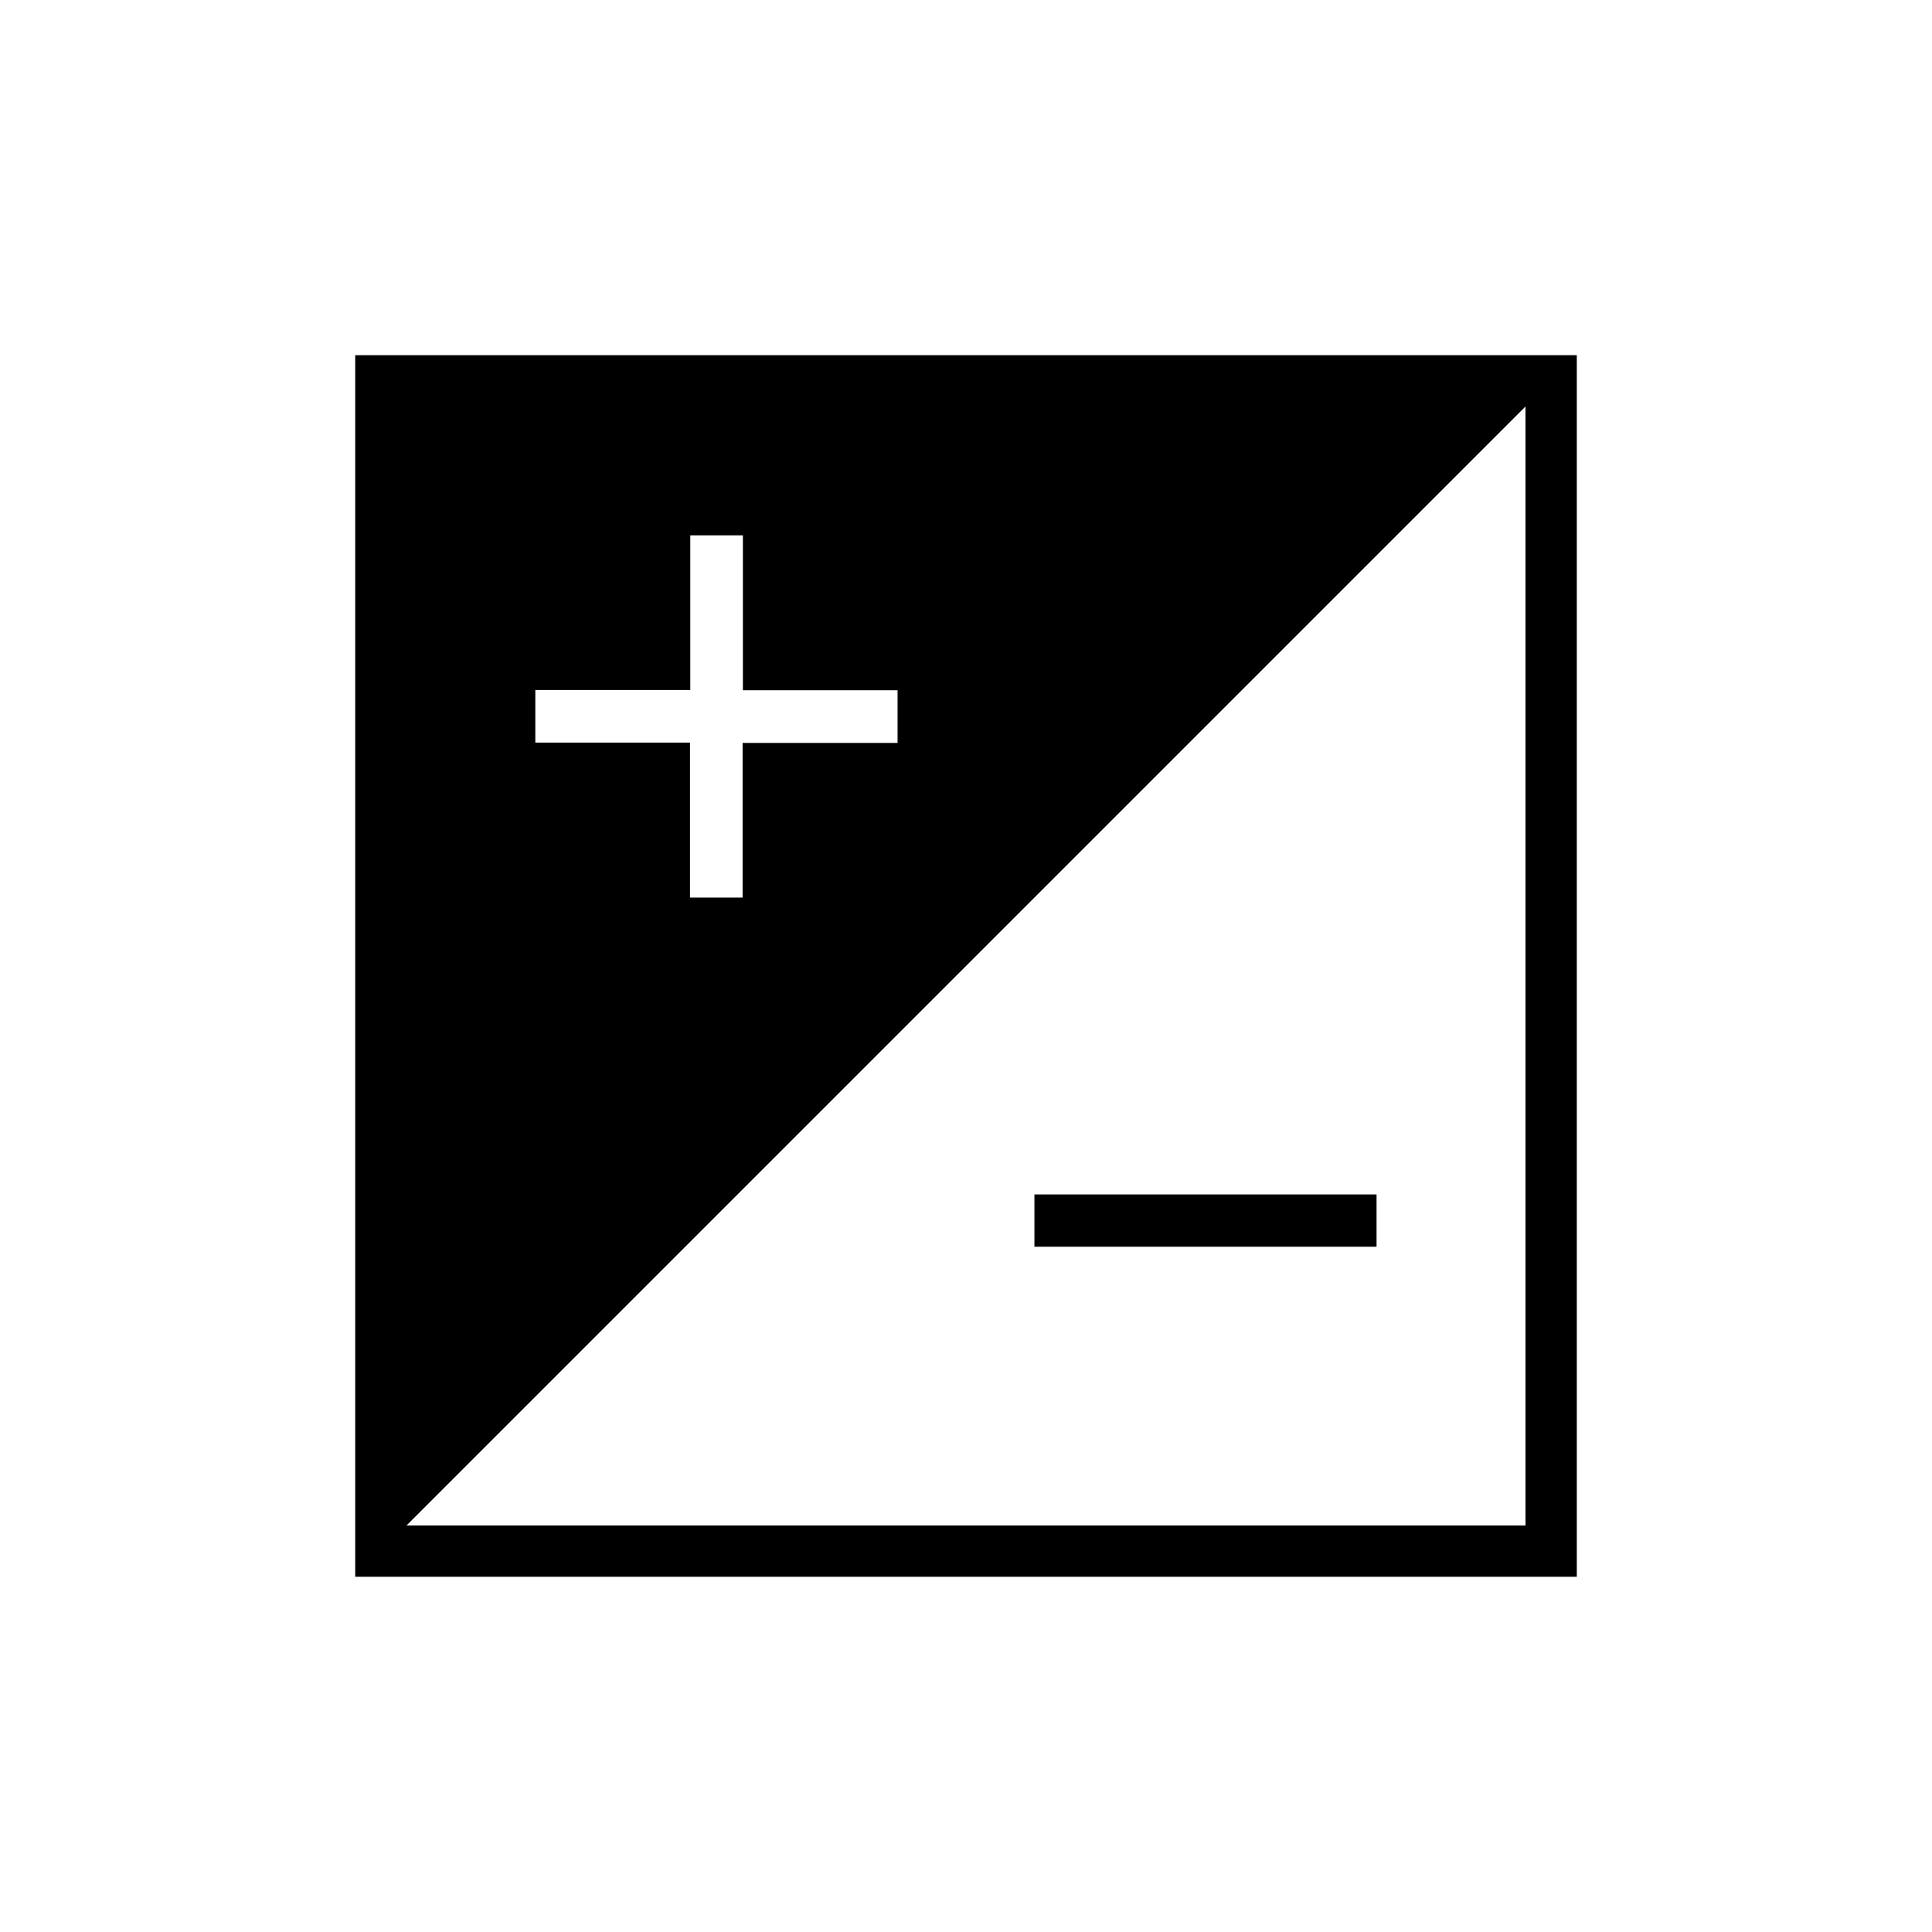 <svg xmlns="http://www.w3.org/2000/svg" height="24" viewBox="0 -960 960 960" width="24"><path d="M176.5-176.5v-607h607v607h-607ZM202-202h556v-556L202-202Zm64-389h76.86v77H369v-76.86h77V-617h-76.86v-77H343v76.86h-77V-591Zm418 250.5H514v-26h170v26Z"/></svg>